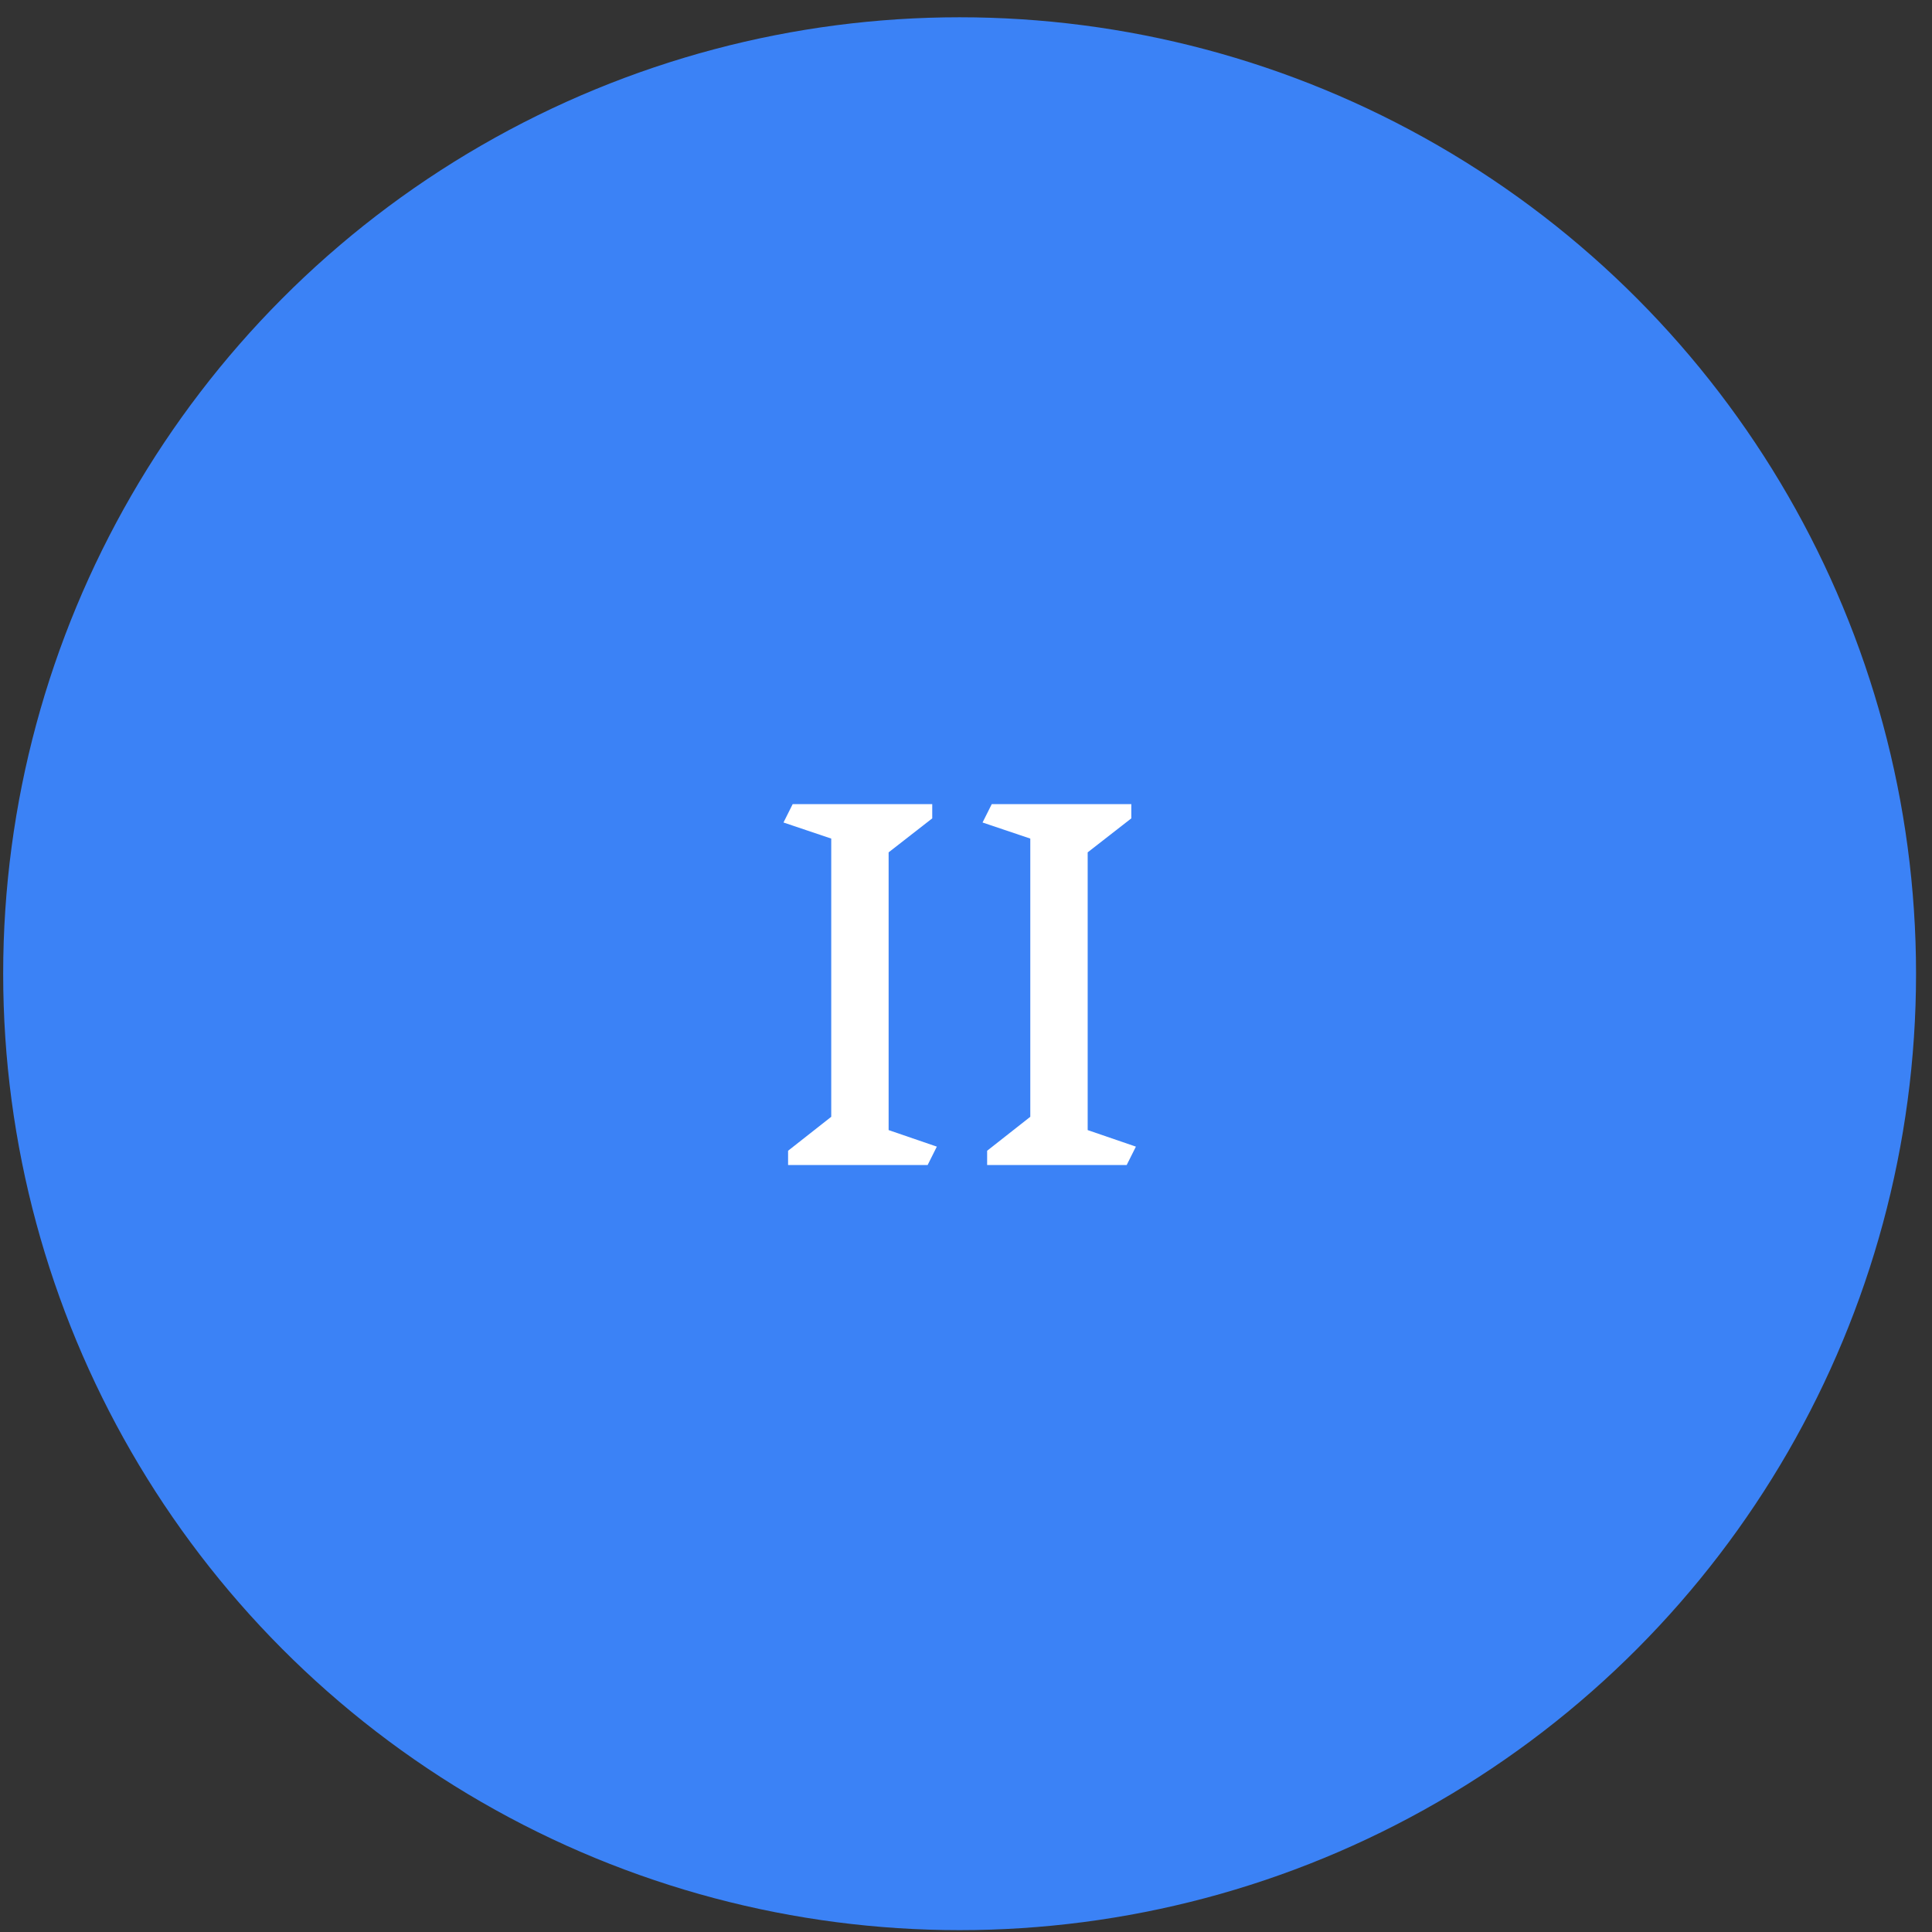 <svg width="101" height="101" viewBox="0 0 101 101" fill="none" xmlns="http://www.w3.org/2000/svg">
<rect x="0" y="0" width="101" height="101" fill="#333333" stroke="none"/>
<circle cx="50.166" cy="50.903" r="50" fill="#3B82F6"/>
<path d="M48.495 60.903H41.199V60.158L43.455 58.383V43.839L40.959 42.998L41.439 42.038H48.735V42.782L46.455 44.559V59.078L48.975 59.943L48.495 60.903ZM58.901 60.903H51.605V60.158L53.861 58.383V43.839L51.365 42.998L51.846 42.038H59.142V42.782L56.861 44.559V59.078L59.382 59.943L58.901 60.903Z" fill="white"/>
</svg>
